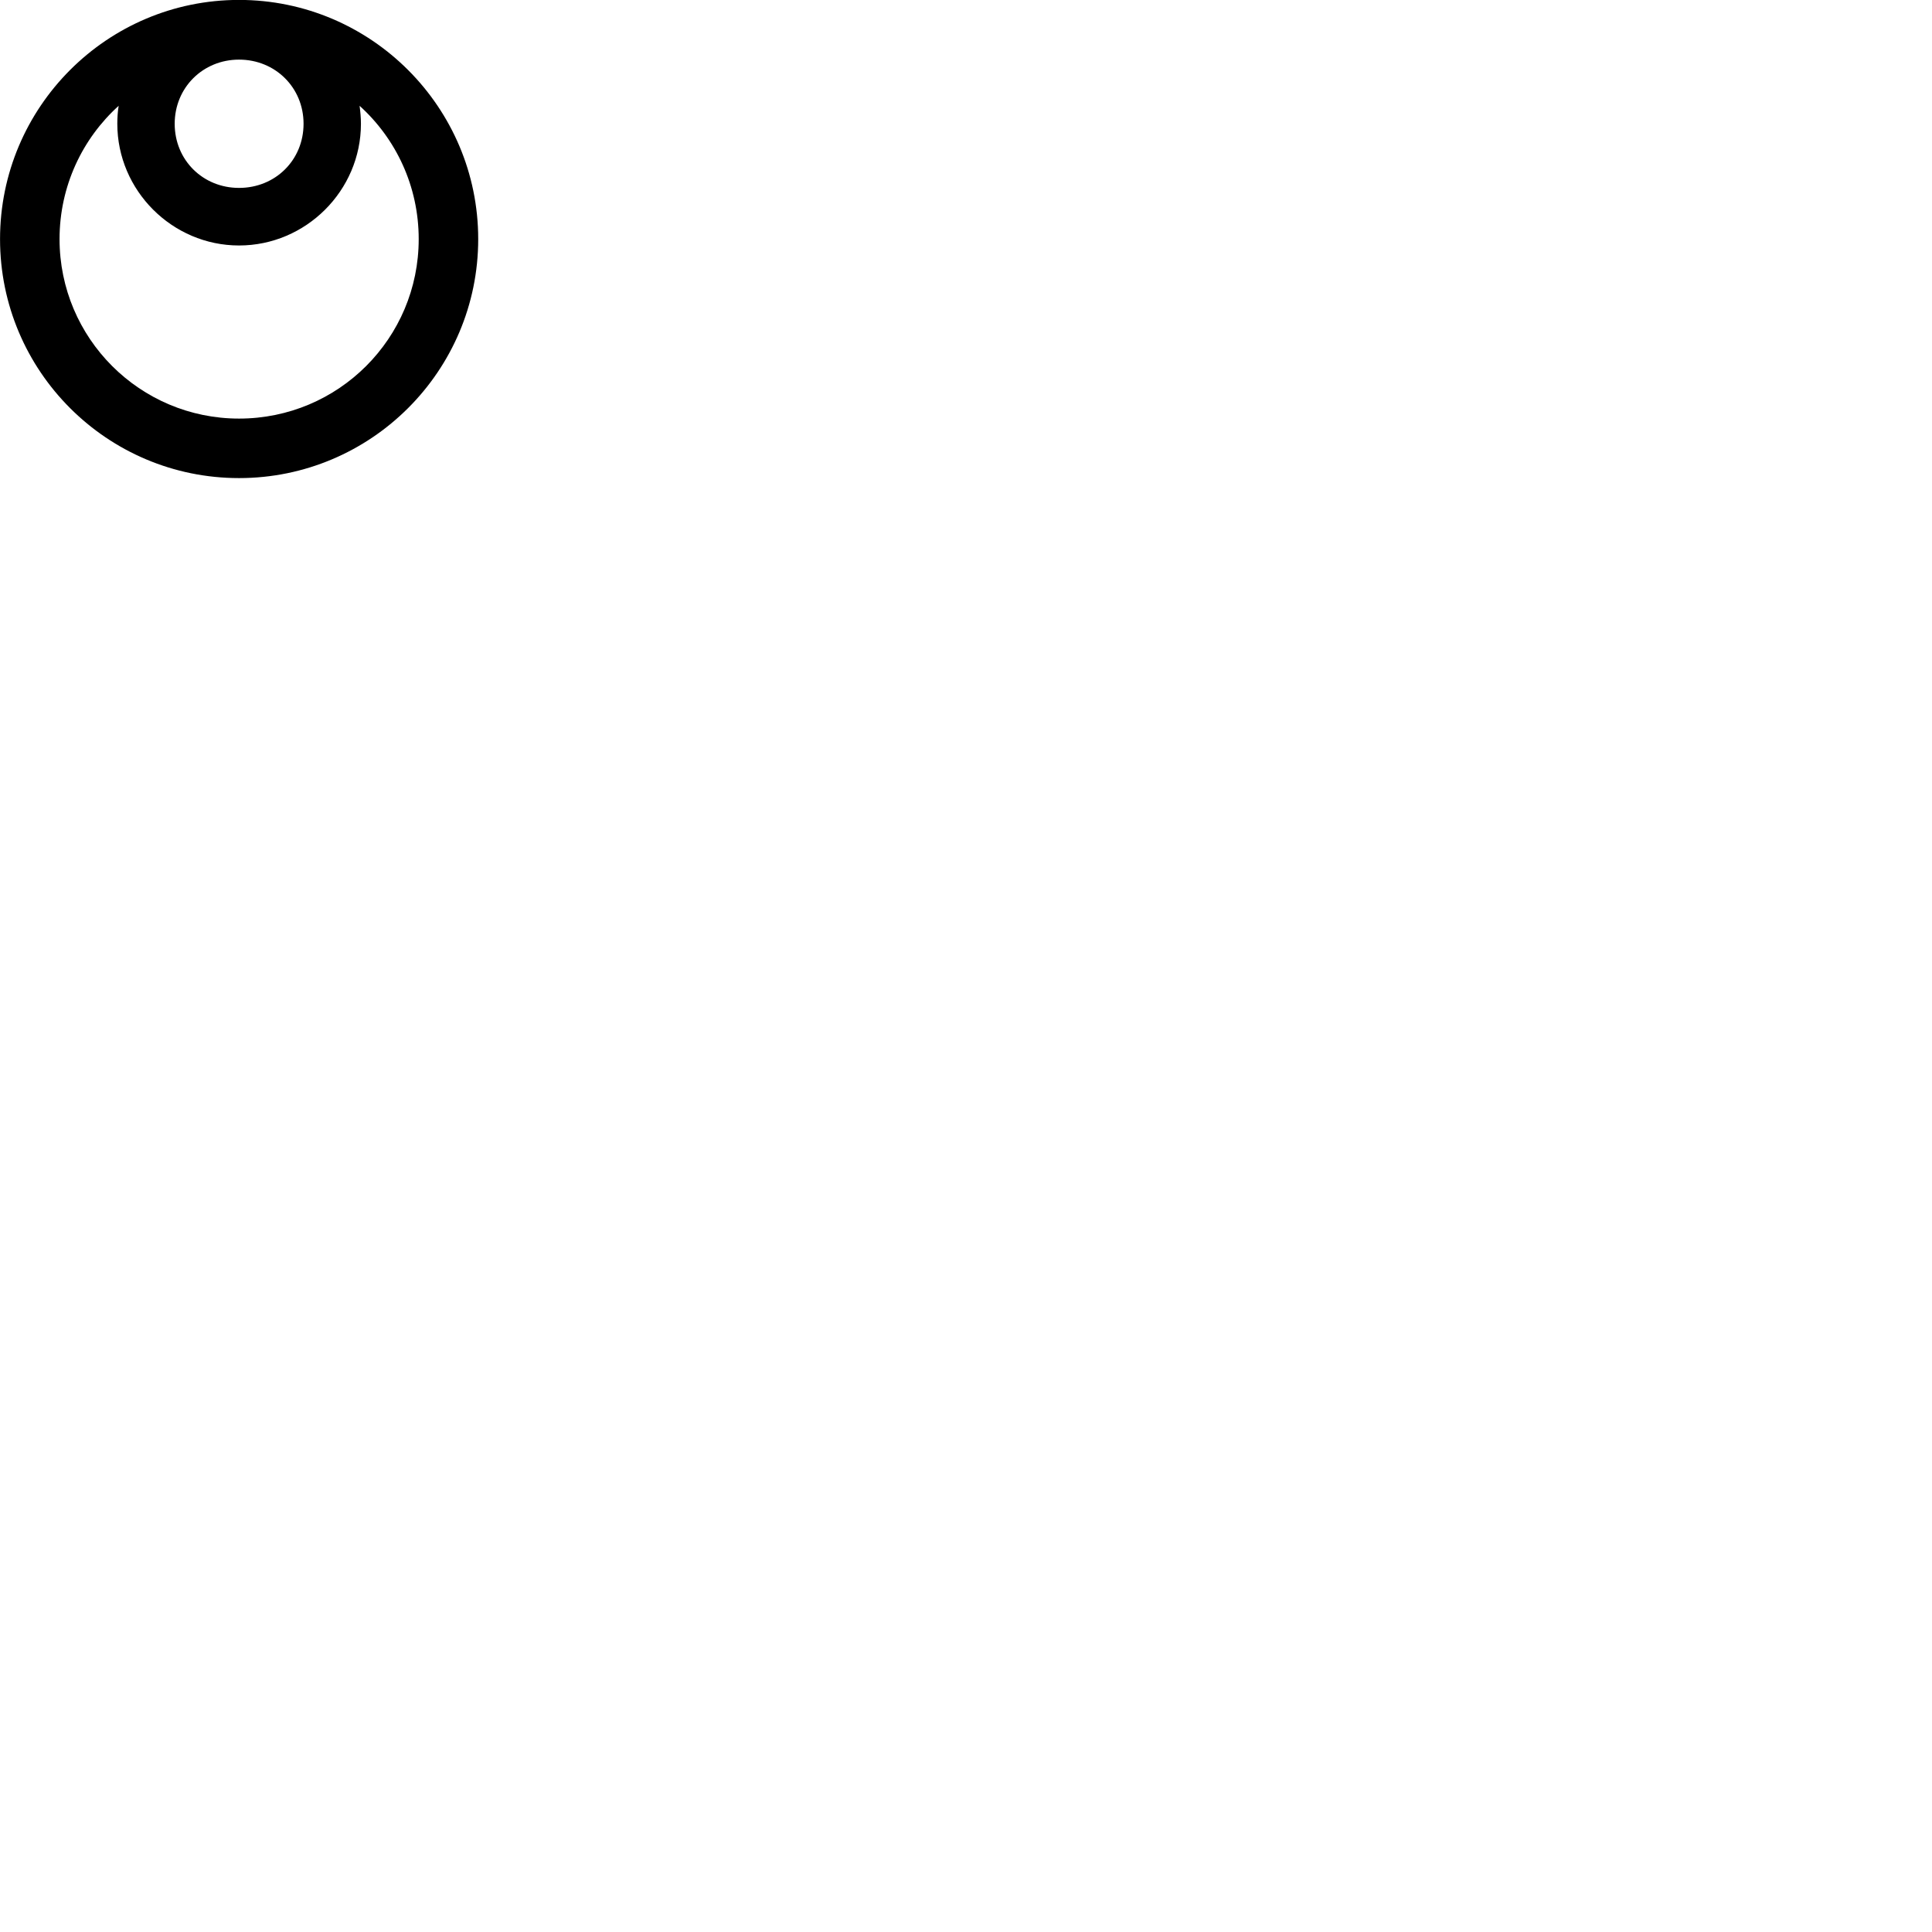 
        <svg xmlns="http://www.w3.org/2000/svg" viewBox="0 0 100 100">
            <path d="M12.372 24.746C19.202 24.746 24.752 19.206 24.752 12.376C24.752 5.546 19.202 -0.004 12.372 -0.004C5.542 -0.004 0.002 5.546 0.002 12.376C0.002 19.206 5.542 24.746 12.372 24.746ZM12.372 9.726C10.502 9.726 9.042 8.286 9.042 6.406C9.042 4.536 10.502 3.086 12.372 3.086C14.252 3.086 15.712 4.536 15.712 6.406C15.712 8.286 14.252 9.726 12.372 9.726ZM12.372 21.666C7.242 21.666 3.082 17.506 3.082 12.376C3.082 9.636 4.262 7.176 6.142 5.476C6.092 5.776 6.072 6.096 6.072 6.406C6.072 9.866 8.922 12.706 12.372 12.706C15.832 12.706 18.682 9.866 18.682 6.406C18.682 6.096 18.652 5.776 18.612 5.476C20.492 7.176 21.672 9.636 21.672 12.376C21.672 17.506 17.522 21.666 12.372 21.666Z" />
        </svg>
    